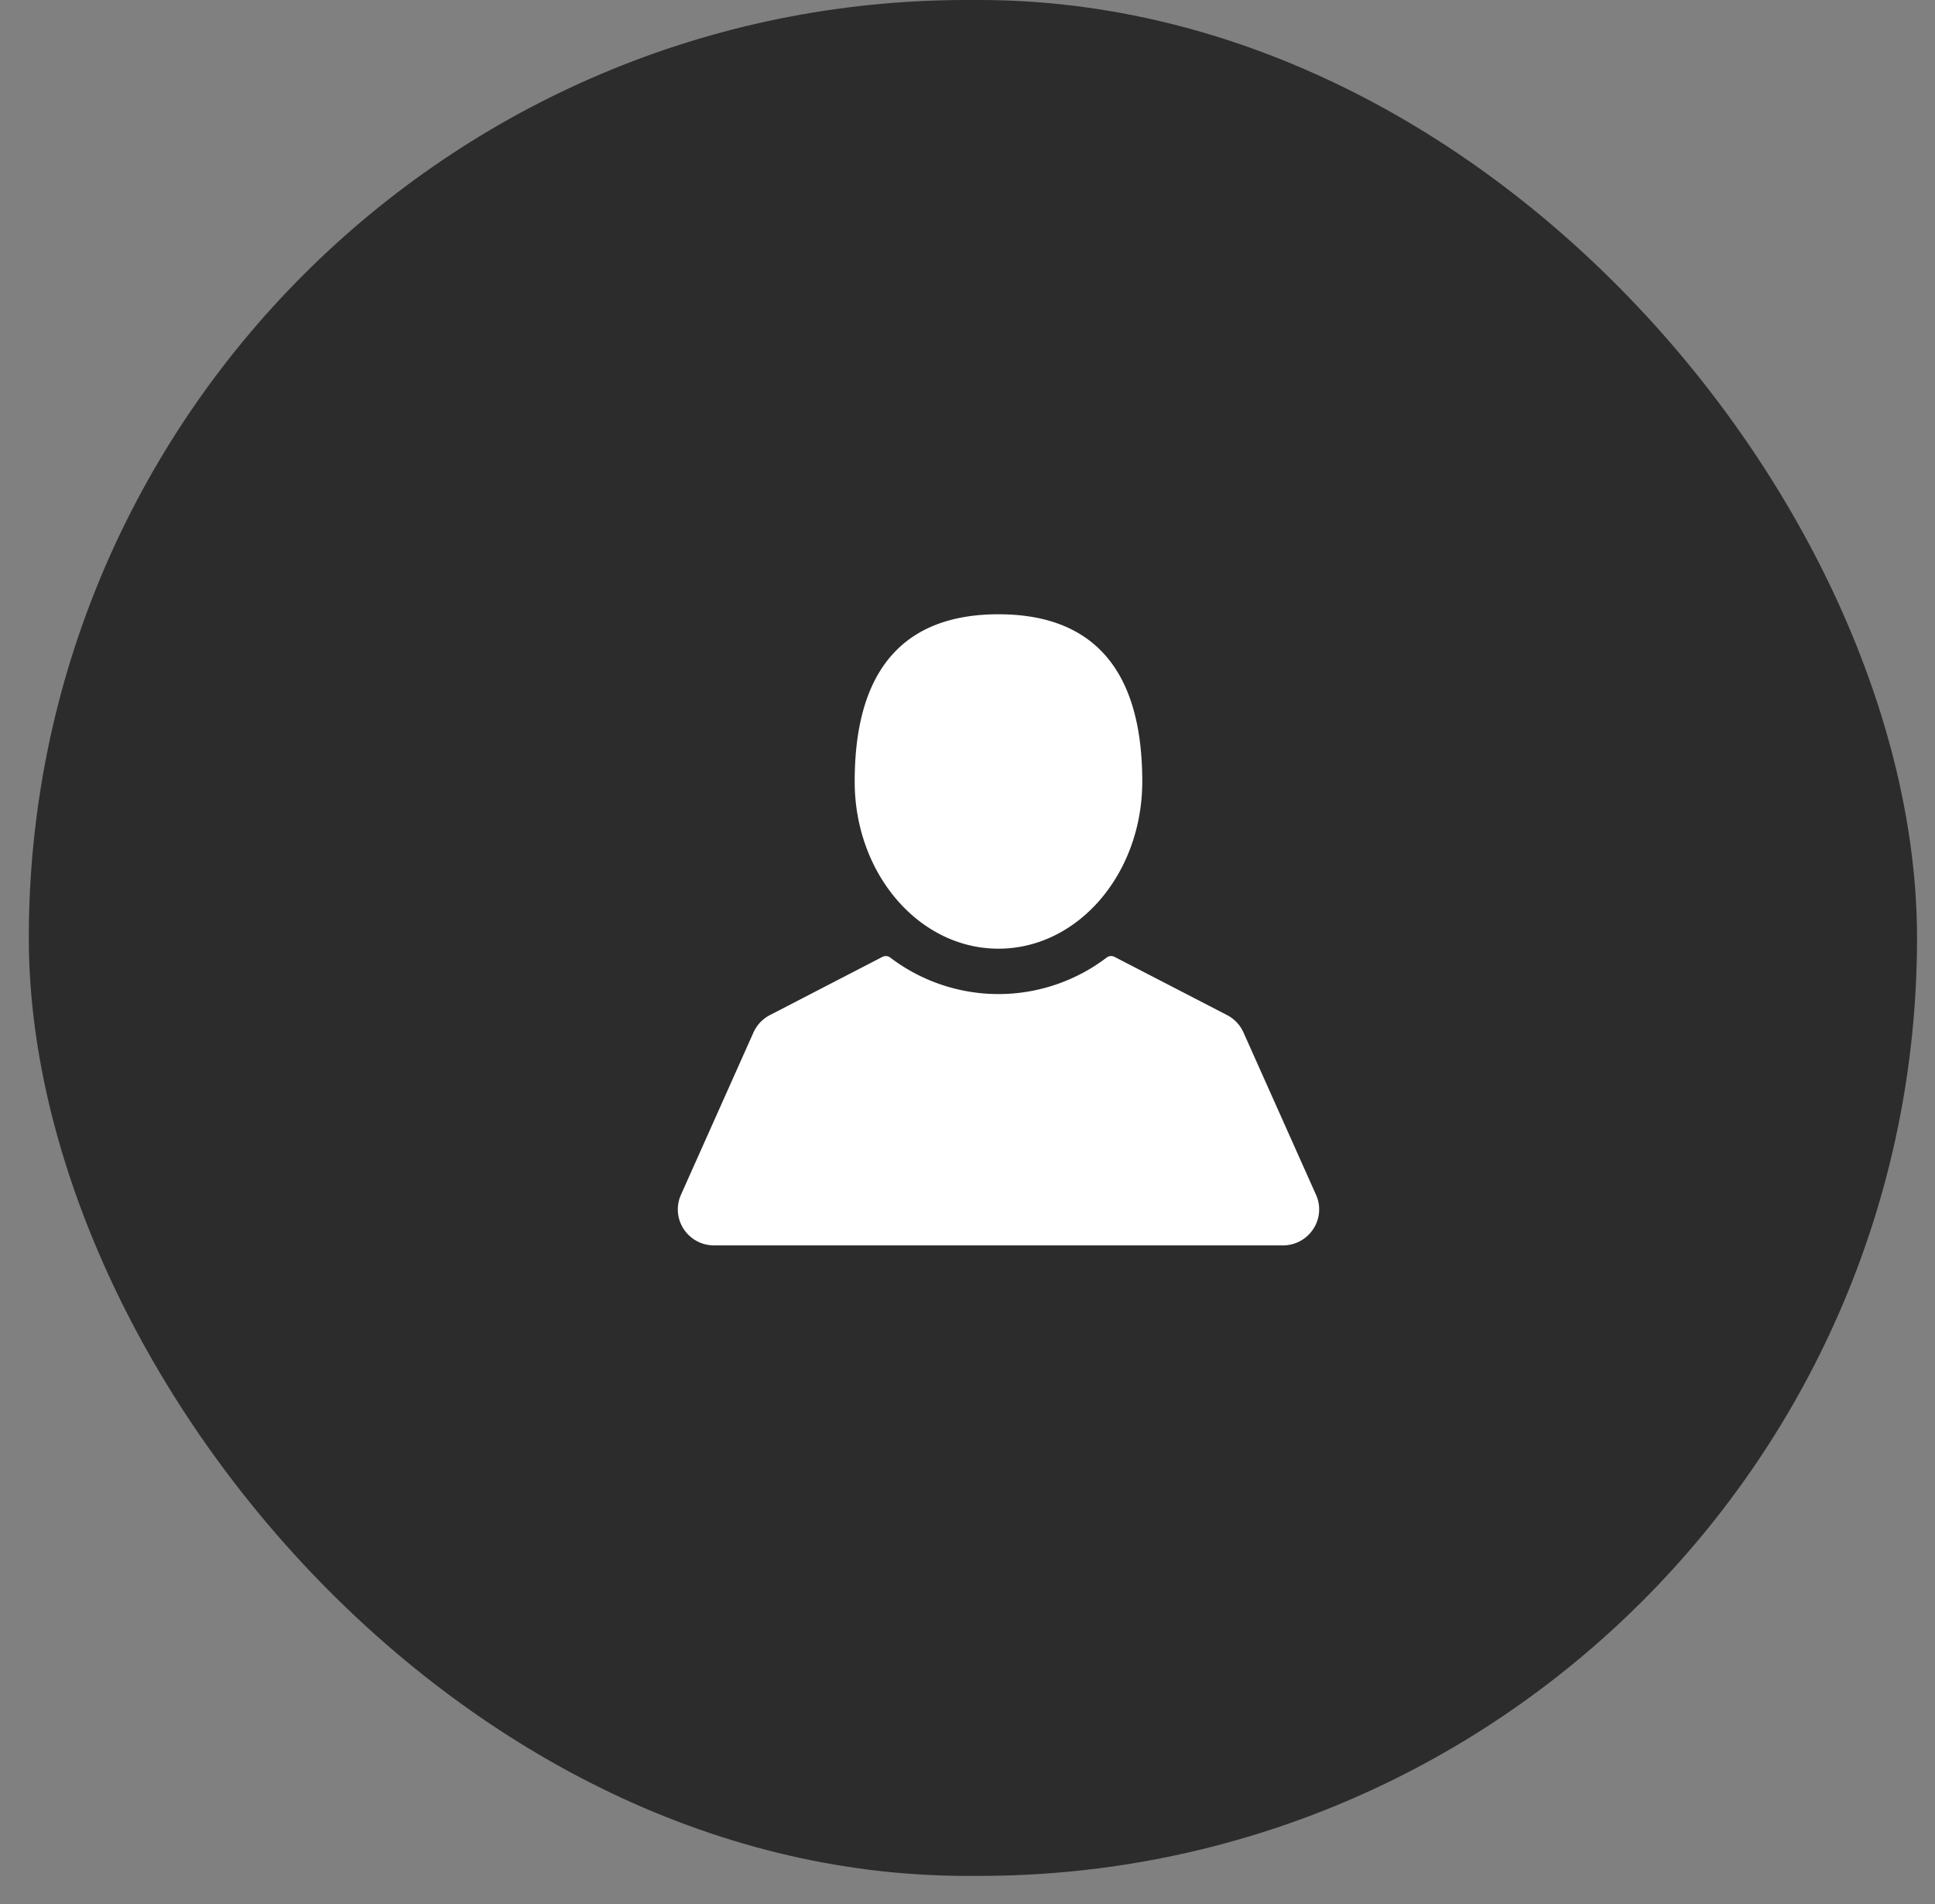 <svg width="63" height="62" fill="none" xmlns="http://www.w3.org/2000/svg"><rect width="100%" height="100%" fill="#808080" stroke="none"/><rect x=".938" width="61.477" height="61.077" rx="30.538" fill="#2C2C2C"/><path d="M32.509 30.888c2.585 0 4.681-2.437 4.681-5.444 0-4.17-2.096-5.444-4.681-5.444-2.586 0-4.682 1.275-4.682 5.444 0 3.007 2.096 5.444 4.682 5.444zm10.338 8.013l-2.362-5.286a1.182 1.182 0 00-.534-.565l-3.666-1.896a.238.238 0 00-.251.021 5.831 5.831 0 01-3.525 1.191 5.831 5.831 0 01-3.526-1.19.238.238 0 00-.251-.022l-3.665 1.896a1.18 1.18 0 00-.535.565L22.171 38.9c-.163.364-.13.781.089 1.116.218.334.589.533.99.533h18.517c.402 0 .772-.2.99-.533a1.16 1.16 0 00.09-1.116z" fill="#fff"/></svg>